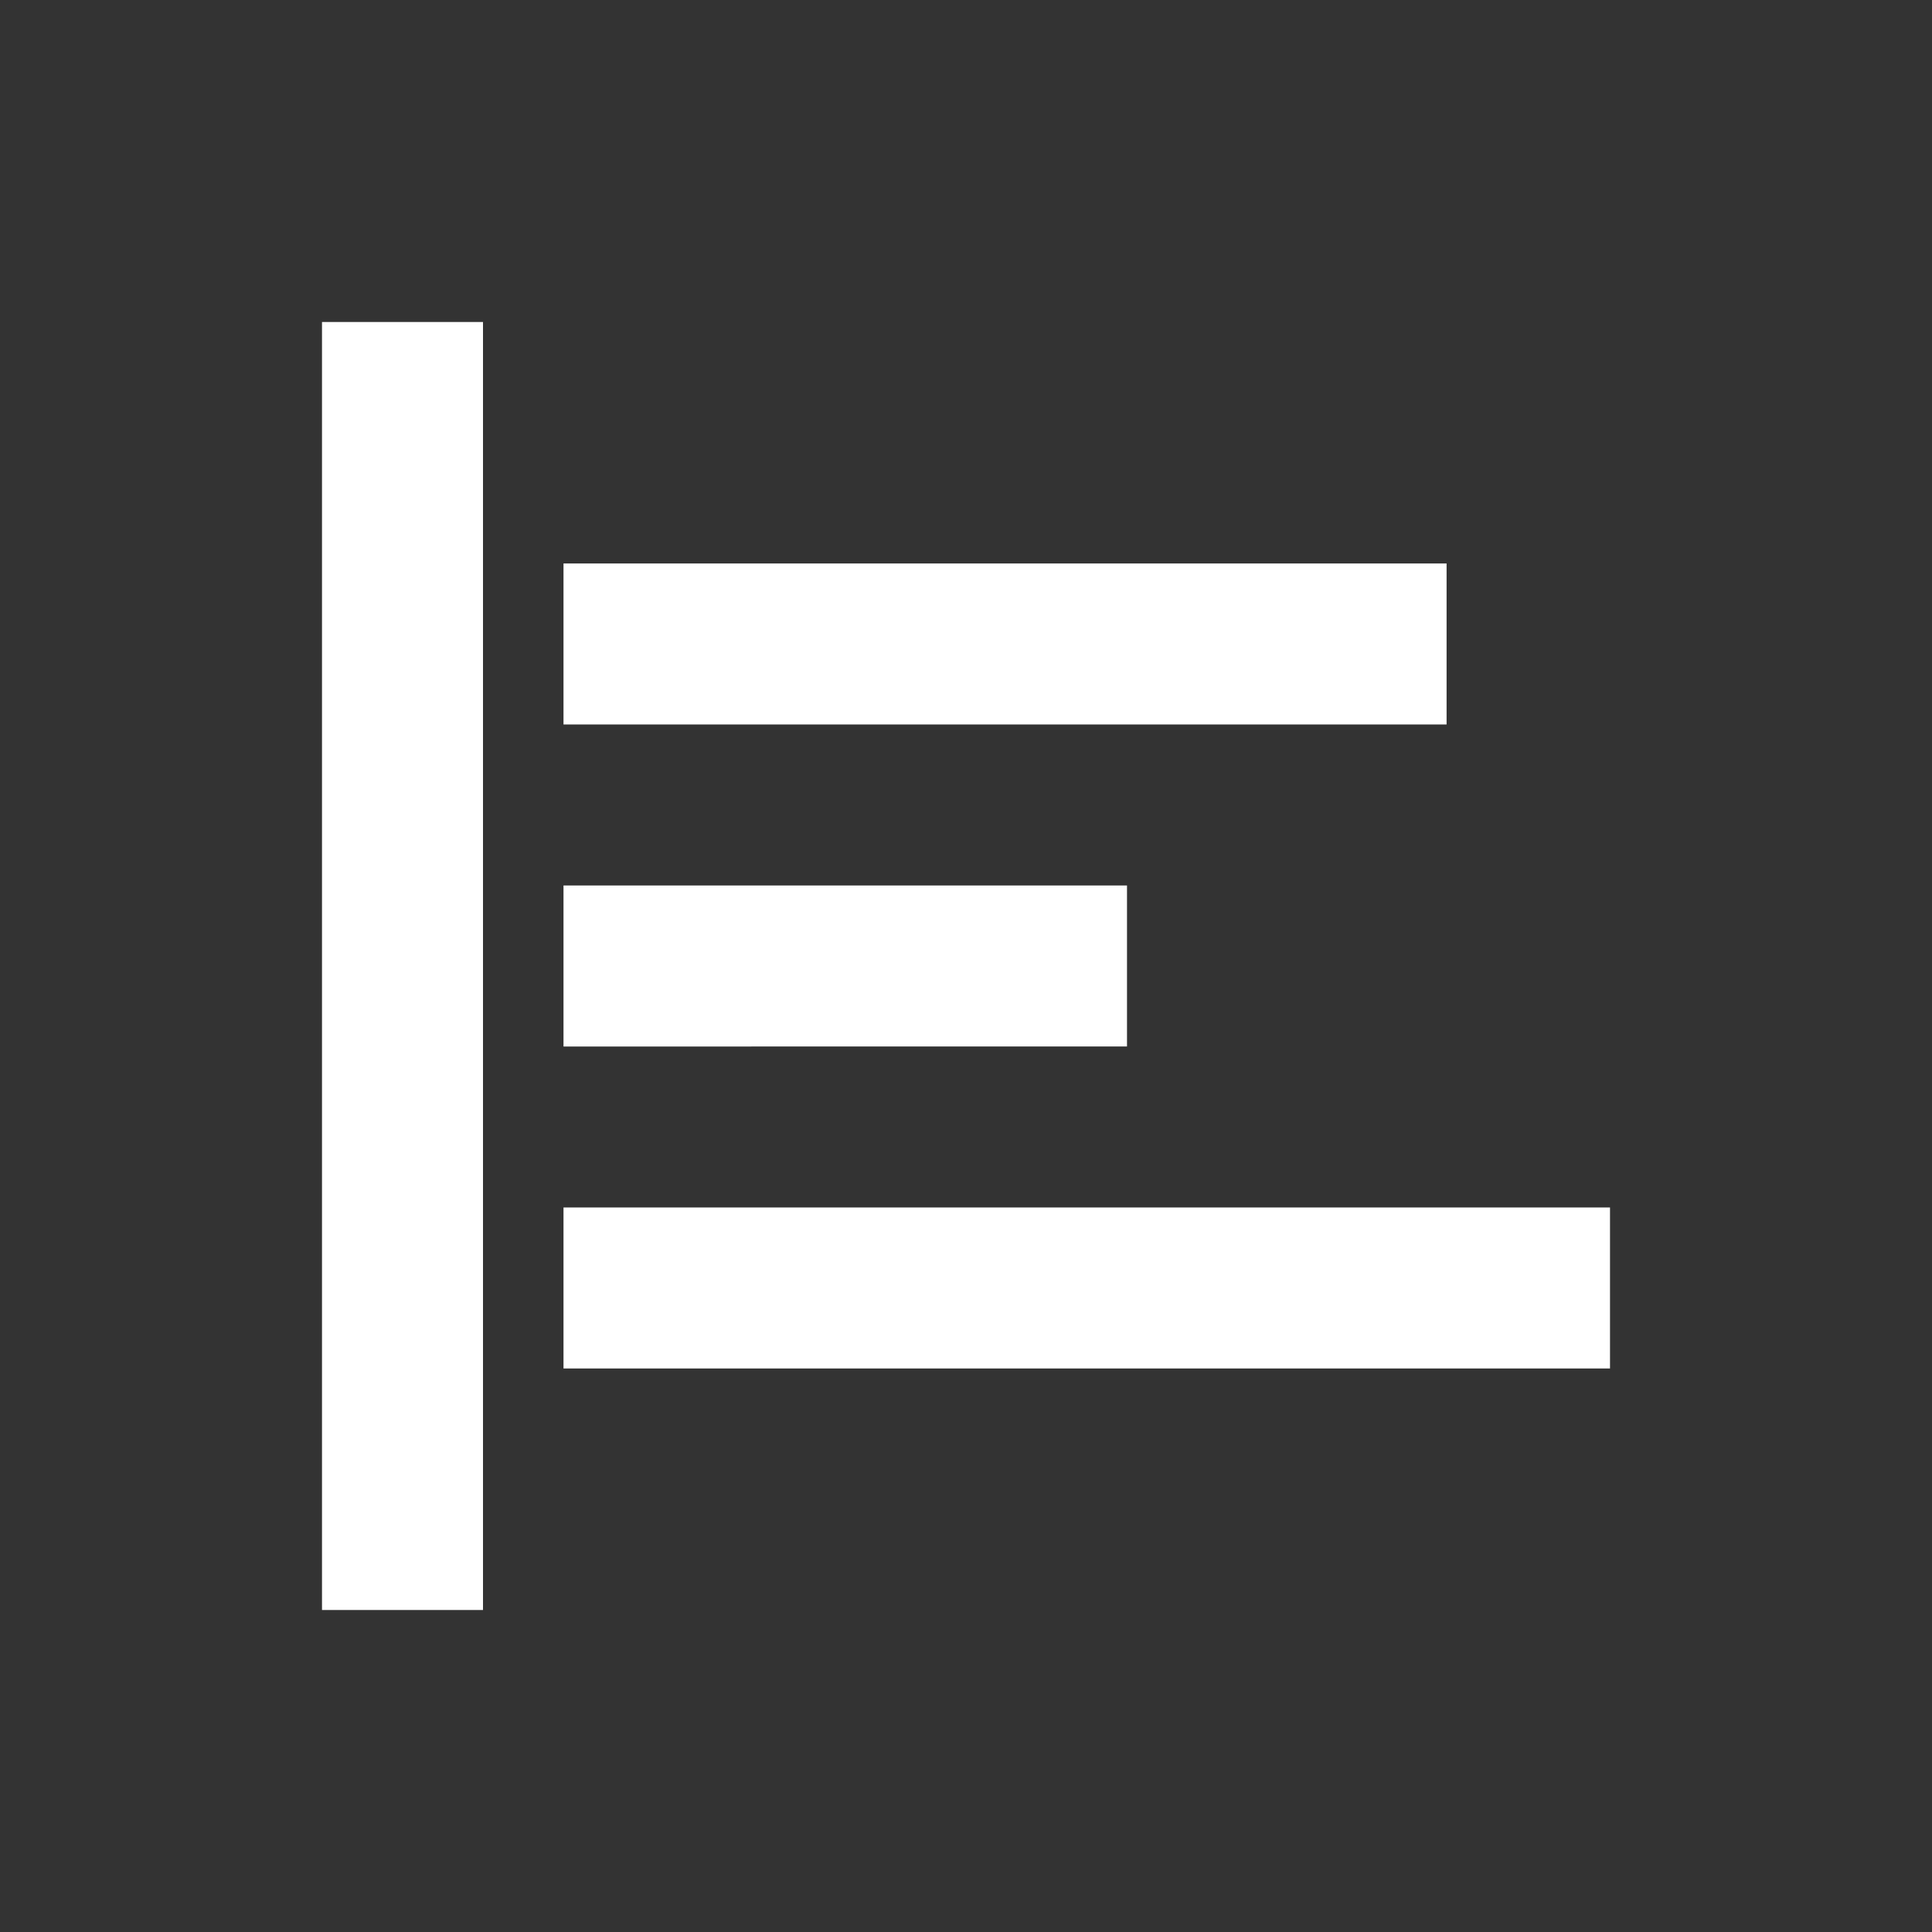 <svg fill="#ffffff" viewBox="0 0 24 24" xmlns="http://www.w3.org/2000/svg"><rect x="0" y="0" width="24" height="24" fill="#333333" stroke="none"/><g id="SVGRepo_bgCarrier" stroke-width="0" /><g id="SVGRepo_tracerCarrier" stroke-linecap="round" stroke-linejoin="round" /><g id="SVGRepo_iconCarrier"><path d="M7 11h7v2H7zm0-4h10.97v2H7zm0 8h13v2H7zM4 4h2v16H4z" /></g></svg>
